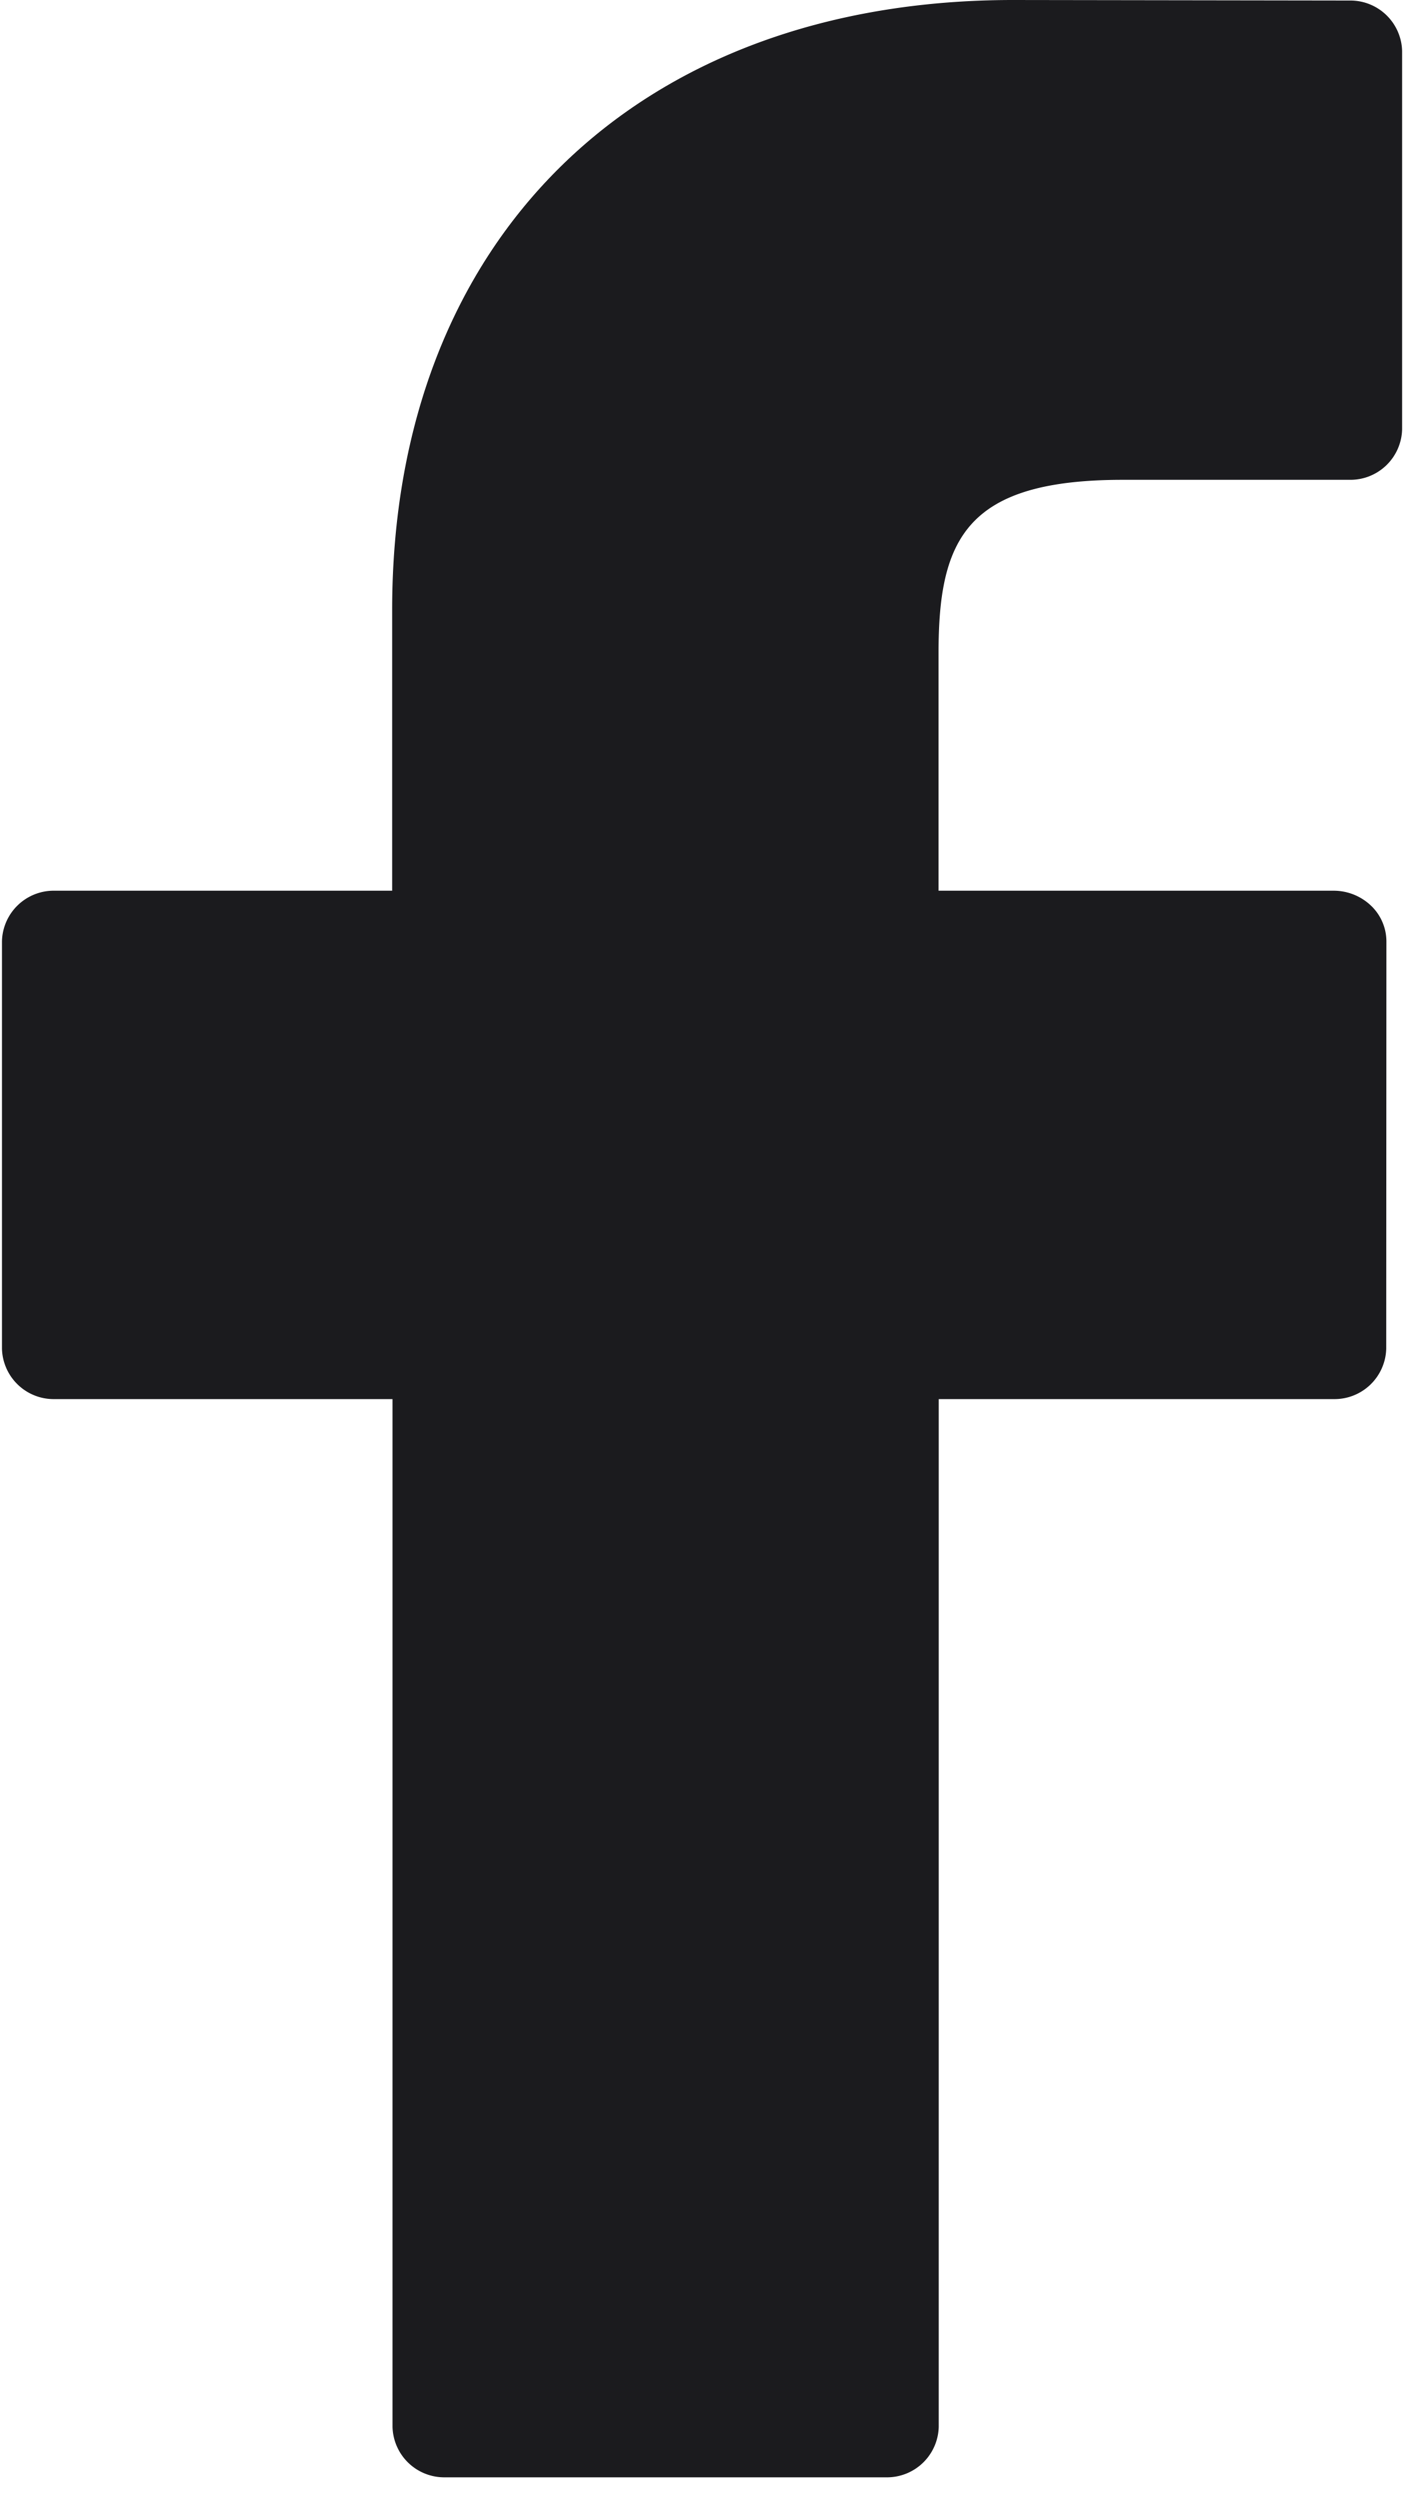 <svg xmlns="http://www.w3.org/2000/svg" width="8" height="14" viewBox="0 0 8 14"><g><g><path fill="#1b1b1e" d="M7.559.003L5.677 0c-2.113 0-3.48 1.34-3.48 3.414v1.574H.307a.29.29 0 0 0-.296.284v2.28a.29.29 0 0 0 .296.283h1.892v5.756a.29.29 0 0 0 .295.282h2.469a.29.29 0 0 0 .296-.282V7.835h2.211a.29.29 0 0 0 .296-.283l.001-2.28a.277.277 0 0 0-.086-.2.303.303 0 0 0-.21-.084H5.258V3.654c0-.641.16-.967 1.033-.967H7.56a.29.29 0 0 0 .295-.283V.286A.29.29 0 0 0 7.56.003z"/></g></g></svg>